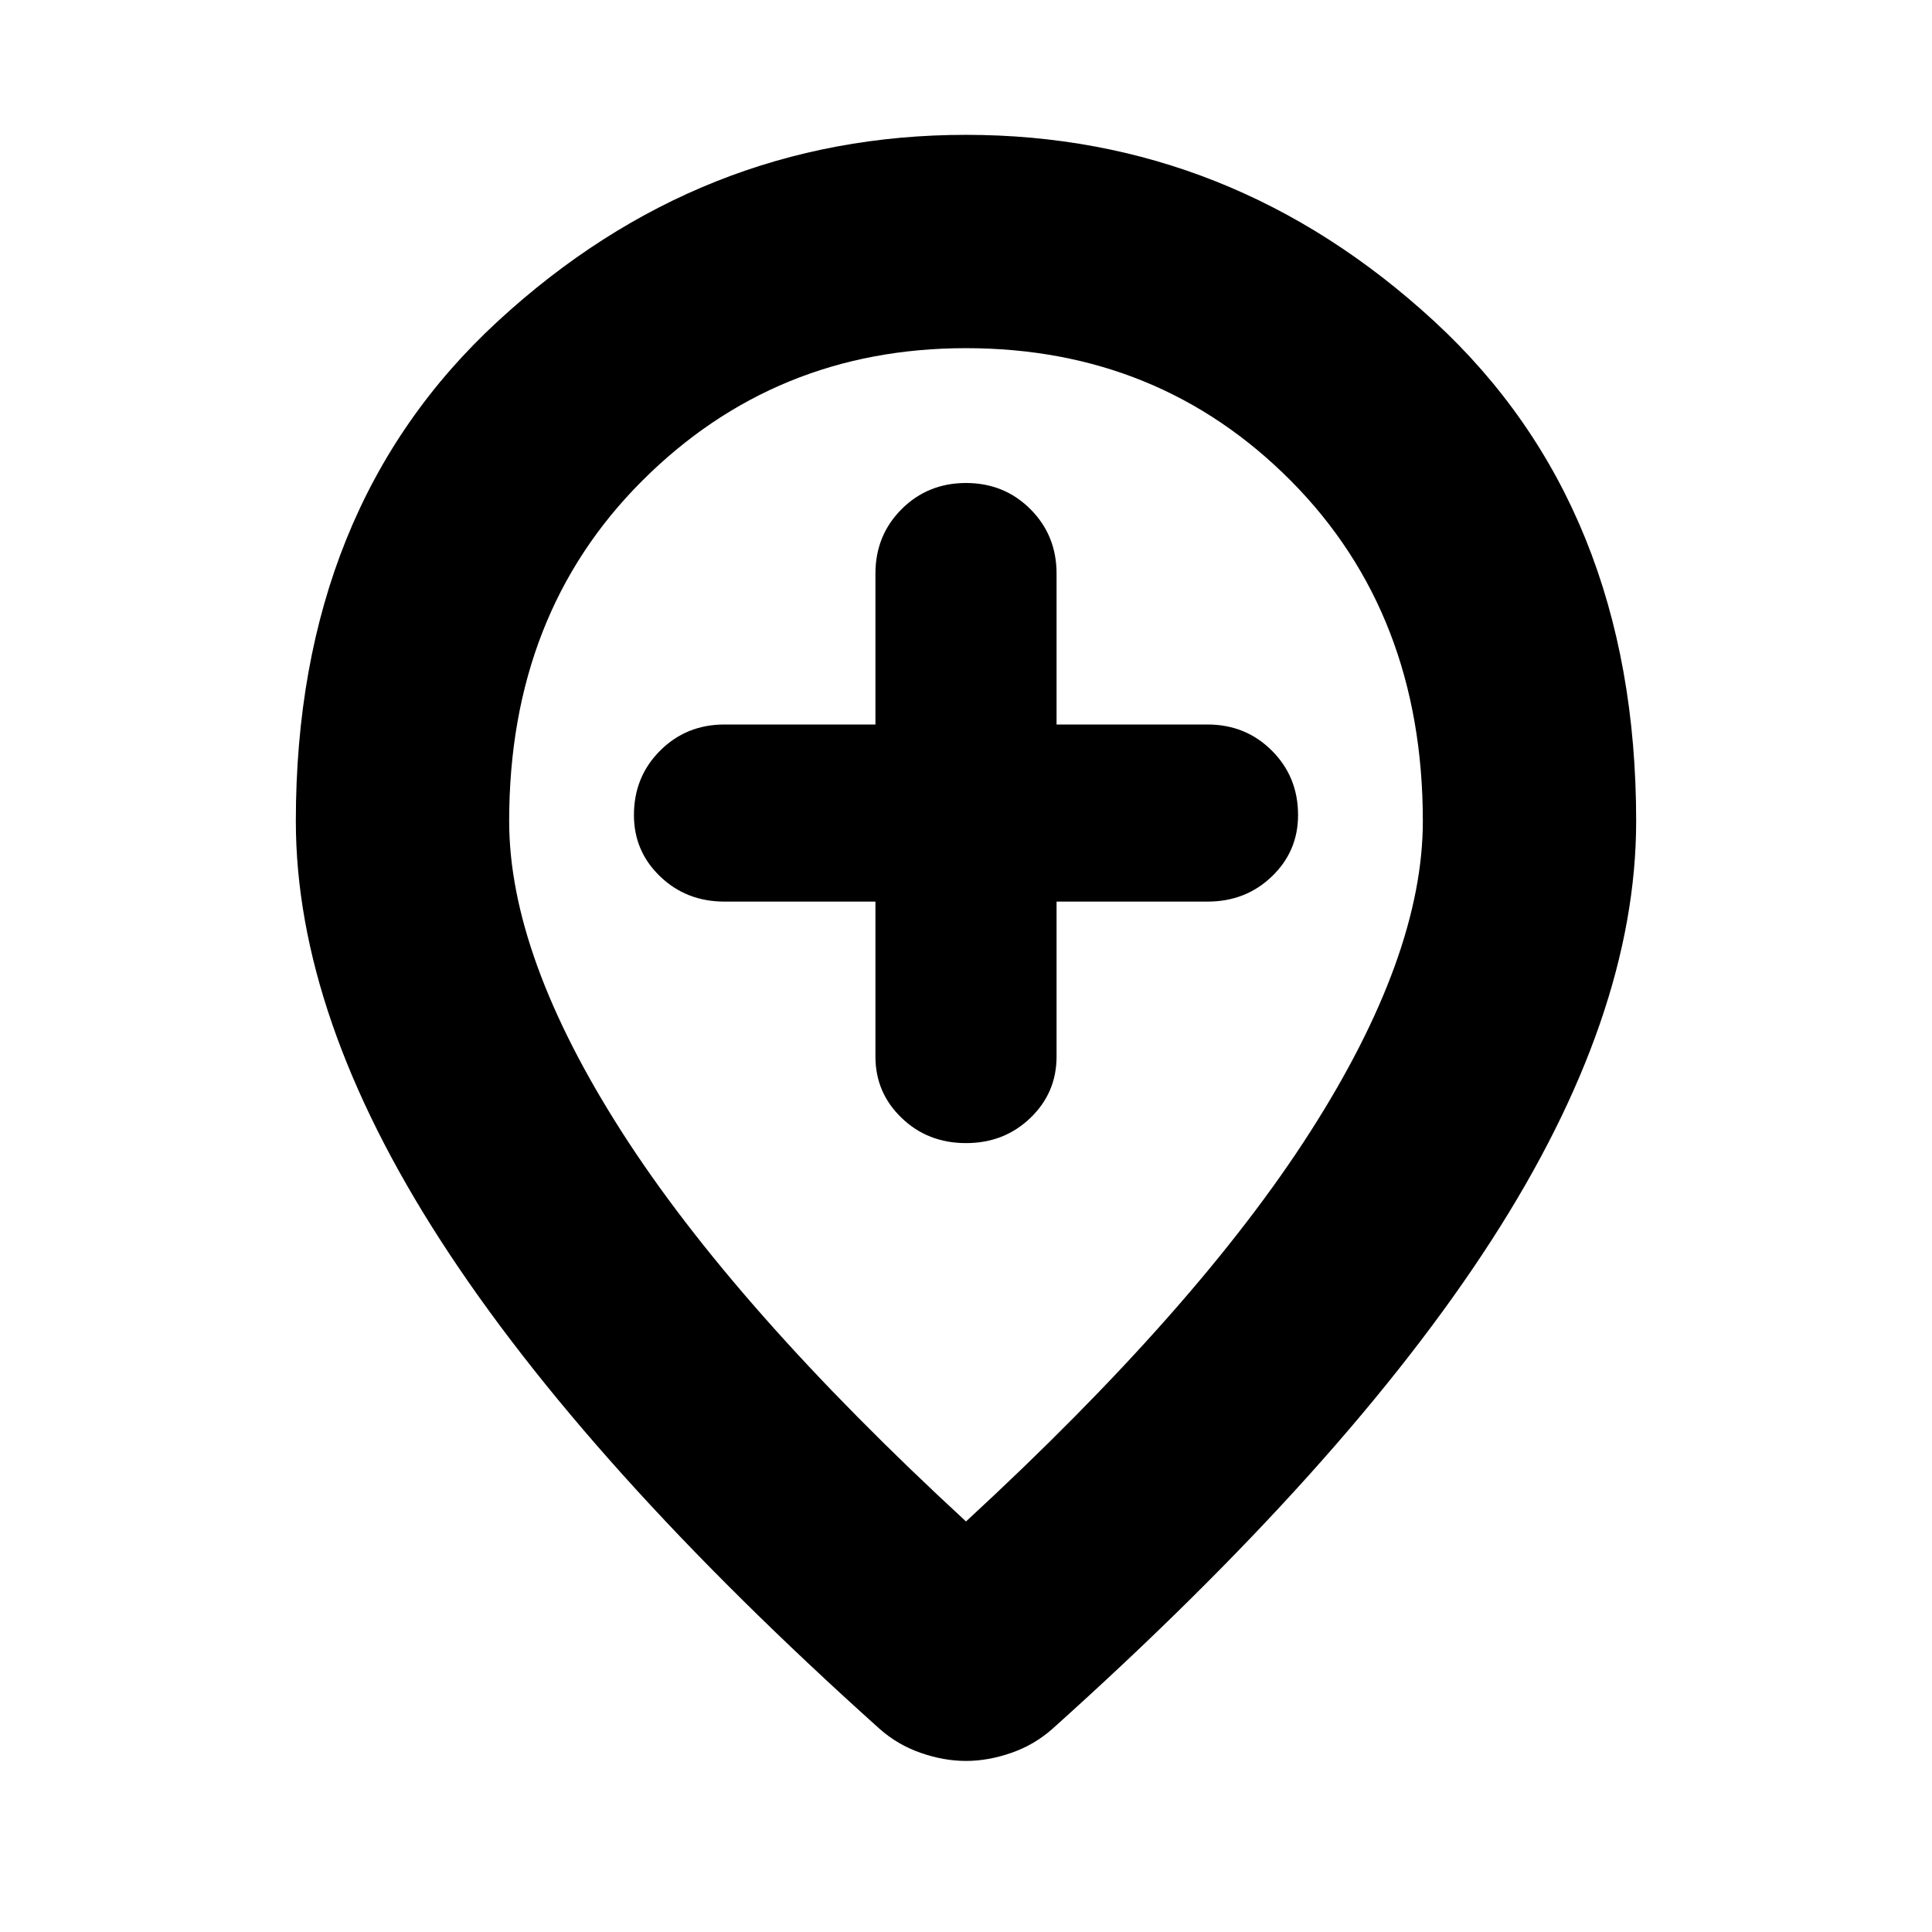 <svg xmlns="http://www.w3.org/2000/svg" height="24" width="24"><path d="M12 14.2Q12.475 14.2 12.8 13.887Q13.125 13.575 13.125 13.125V11.2H15Q15.475 11.2 15.8 10.887Q16.125 10.575 16.125 10.125Q16.125 9.65 15.8 9.325Q15.475 9 15 9H13.125V7.125Q13.125 6.65 12.8 6.325Q12.475 6 12 6Q11.525 6 11.2 6.325Q10.875 6.65 10.875 7.125V9H9Q8.525 9 8.2 9.325Q7.875 9.65 7.875 10.125Q7.875 10.575 8.2 10.887Q8.525 11.2 9 11.2H10.875V13.125Q10.875 13.575 11.2 13.887Q11.525 14.2 12 14.2ZM12 18.9Q14.875 16.25 16.275 14.062Q17.675 11.875 17.675 10.2Q17.675 7.625 16.038 5.975Q14.4 4.325 12 4.325Q9.625 4.325 7.975 5.975Q6.325 7.625 6.325 10.2Q6.325 11.875 7.725 14.062Q9.125 16.25 12 18.9ZM12 21.875Q11.725 21.875 11.438 21.775Q11.15 21.675 10.925 21.475Q7.275 18.2 5.475 15.412Q3.675 12.625 3.675 10.2Q3.675 6.3 6.188 3.987Q8.7 1.675 12 1.675Q15.3 1.675 17.812 3.987Q20.325 6.3 20.325 10.2Q20.325 12.625 18.525 15.412Q16.725 18.2 13.075 21.475Q12.85 21.675 12.562 21.775Q12.275 21.875 12 21.875ZM12 10.2Q12 10.2 12 10.2Q12 10.2 12 10.2Q12 10.2 12 10.2Q12 10.2 12 10.2Q12 10.2 12 10.2Q12 10.2 12 10.2Q12 10.2 12 10.2Q12 10.2 12 10.2Z"/></svg>